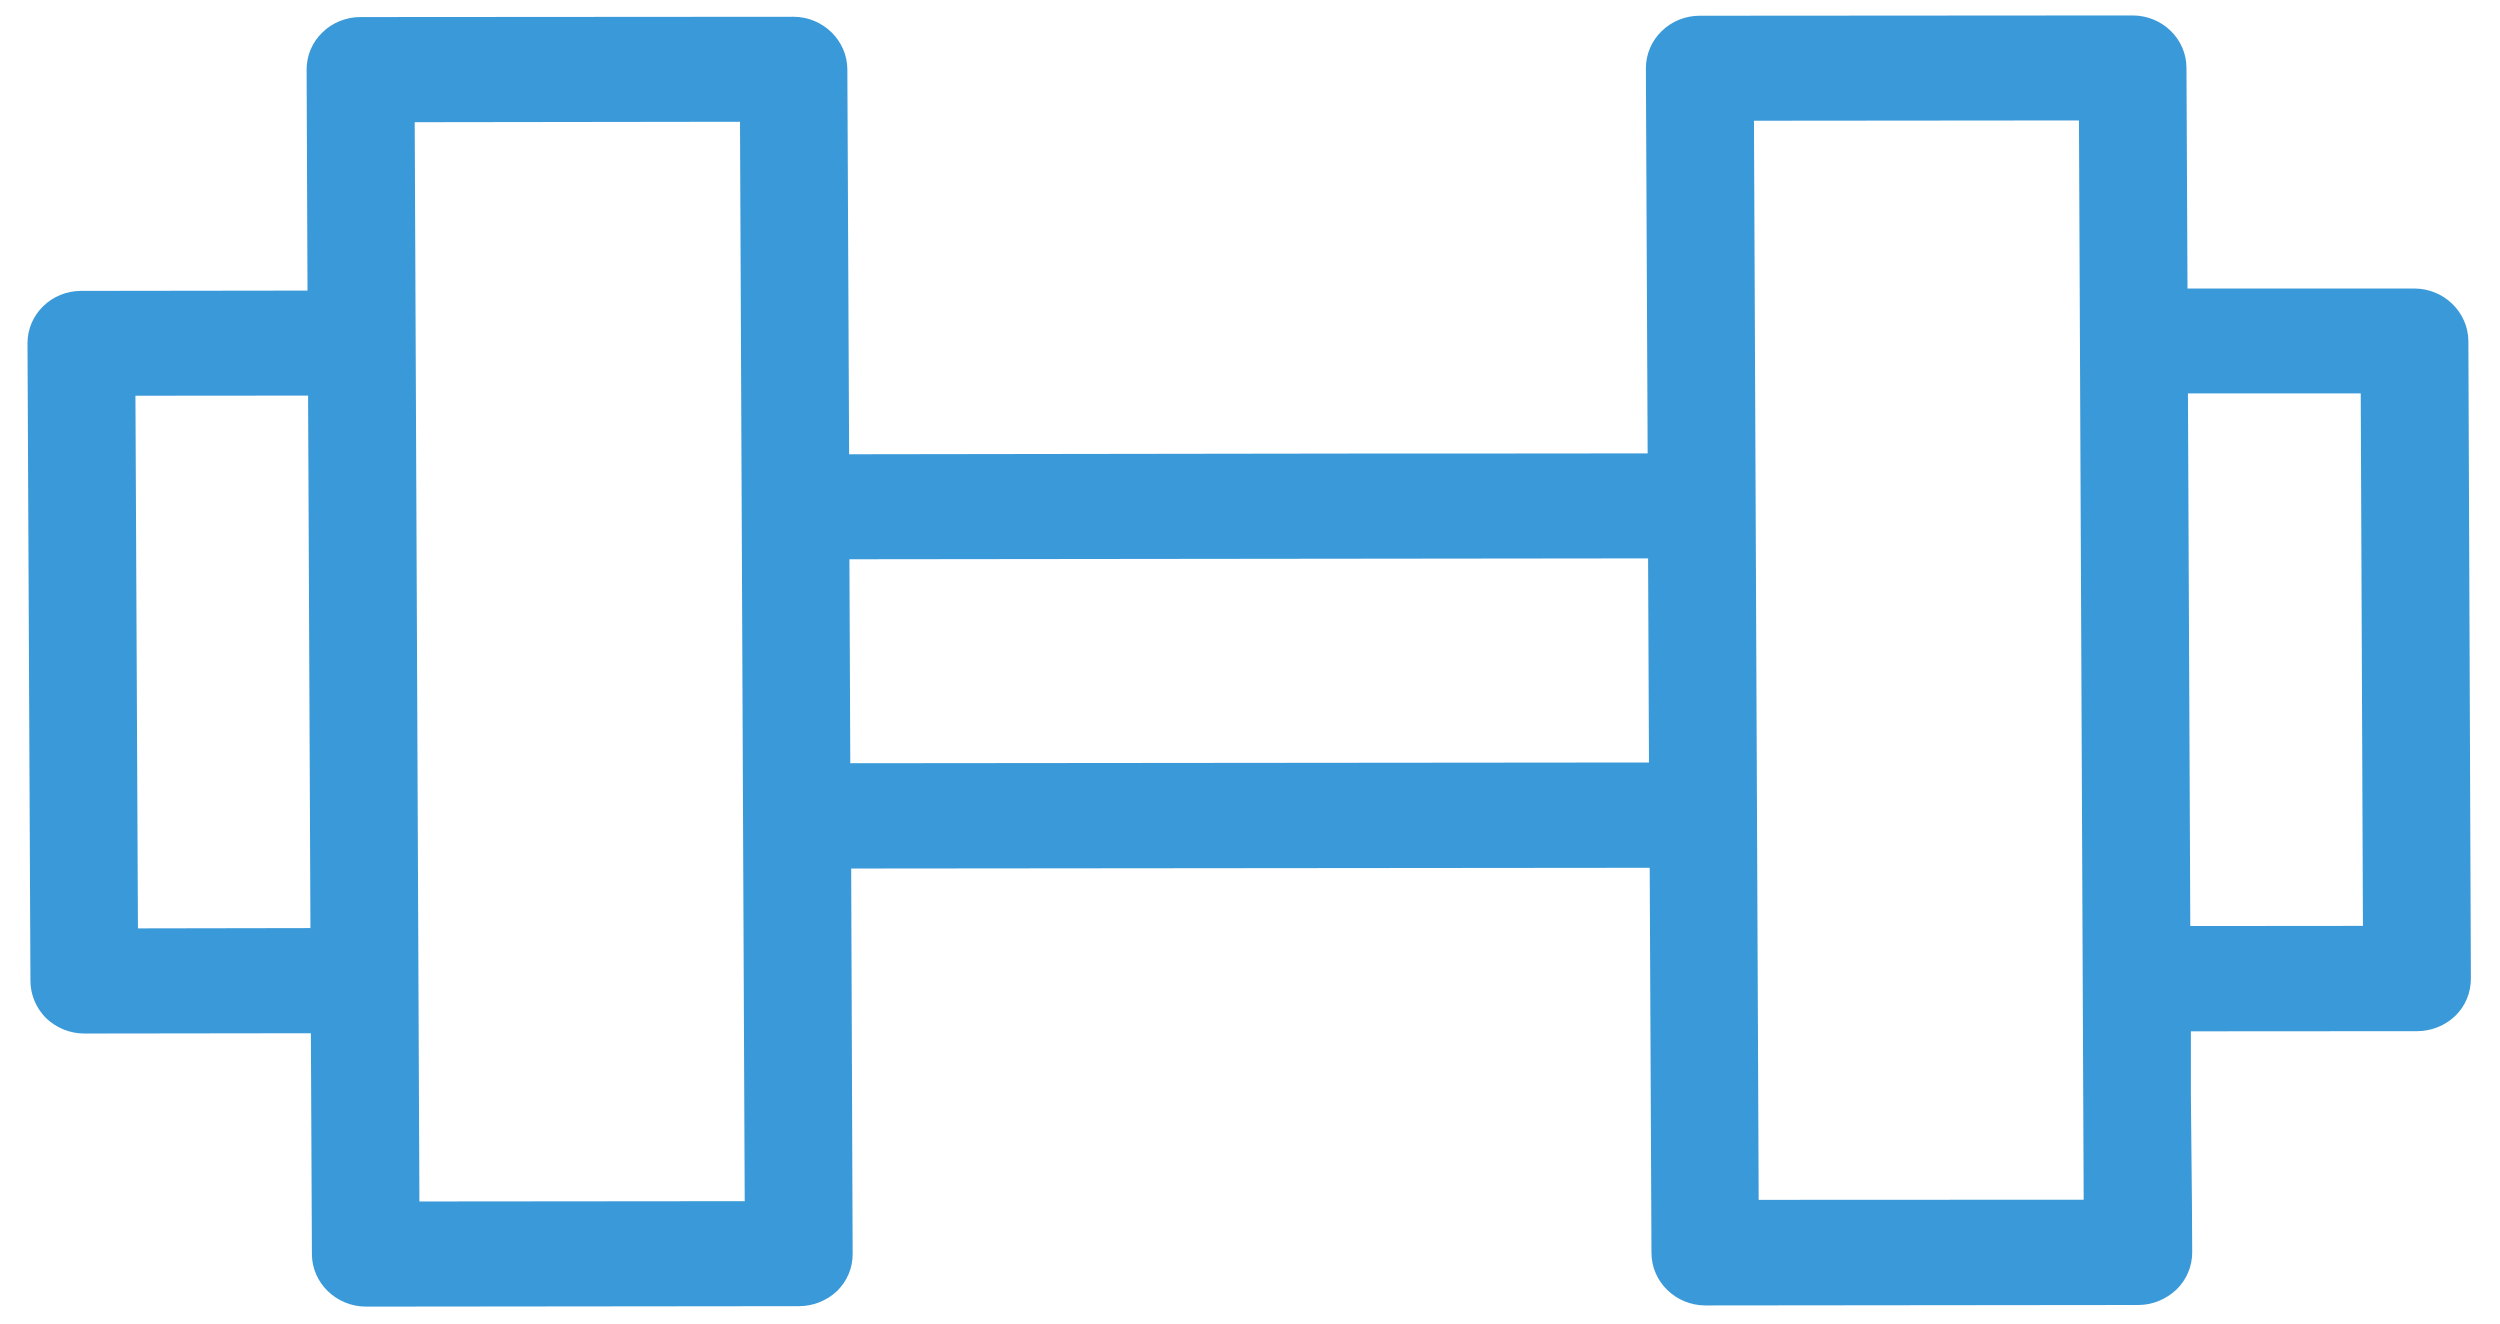 <svg version="1.1" xmlns="http://www.w3.org/2000/svg" xmlns:xlink="http://www.w3.org/1999/xlink" width="17" height="9" viewBox="0 0 17 9"><path id="Shape-50-copy" d="M0.938,6.313 L0.921,2.691 L2.095,2.690 L2.111,6.311 L0.938,6.313 zM2.852,8.170 L2.820,0.831 L5.032,0.828 L5.064,8.168 L2.852,8.170 zM5.782,5.190 L5.776,3.803 L11.207,3.797 L11.213,5.185 L5.782,5.190 zM11.959,8.159 L11.927,0.821 L14.137,0.819 L14.169,8.158 L11.959,8.159 zM14.878,2.675 L16.053,2.675 L16.068,6.296 L14.894,6.297 L14.878,2.675 zM14.898,7.448 L14.898,7.013 C14.898,7.013 16.436,7.012 16.436,7.012 C16.534,7.012 16.627,6.974 16.697,6.907 C16.765,6.840 16.802,6.750 16.802,6.655 C16.802,6.655 16.785,2.318 16.785,2.318 C16.783,2.123 16.619,1.962 16.418,1.962 C16.418,1.962 16.417,1.962 16.417,1.962 L14.875,1.962 C14.875,1.962 14.868,0.462 14.868,0.462 C14.868,0.265 14.704,0.105 14.501,0.105 C14.501,0.105 14.501,0.105 14.501,0.105 C14.501,0.105 11.558,0.107 11.558,0.107 C11.460,0.107 11.367,0.145 11.299,0.212 C11.230,0.279 11.192,0.370 11.192,0.465 C11.192,0.465 11.204,3.083 11.204,3.083 L10.063,3.084 L9.331,3.084 L5.774,3.089 C5.774,3.089 5.762,0.471 5.762,0.471 C5.761,0.275 5.596,0.114 5.395,0.114 C5.395,0.114 5.395,0.114 5.395,0.114 C5.395,0.114 2.451,0.116 2.451,0.116 C2.354,0.116 2.259,0.154 2.192,0.221 C2.122,0.288 2.085,0.379 2.085,0.473 C2.085,0.473 2.091,1.976 2.091,1.976 C2.091,1.976 0.552,1.978 0.552,1.978 C0.350,1.978 0.186,2.138 0.187,2.335 C0.187,2.335 0.207,6.670 0.207,6.670 C0.207,6.764 0.246,6.856 0.313,6.923 C0.383,6.990 0.476,7.028 0.574,7.028 C0.574,7.028 0.574,7.028 0.574,7.028 L2.114,7.026 C2.114,7.026 2.121,8.529 2.121,8.529 C2.122,8.724 2.286,8.884 2.488,8.885 C2.488,8.885 2.489,8.885 2.489,8.885 C2.489,8.885 5.433,8.882 5.433,8.882 C5.529,8.882 5.622,8.845 5.692,8.779 C5.761,8.711 5.799,8.621 5.798,8.525 C5.798,8.525 5.788,5.906 5.788,5.906 L11.218,5.901 C11.218,5.901 11.230,8.520 11.230,8.520 C11.230,8.716 11.395,8.877 11.597,8.877 C11.597,8.877 11.597,8.877 11.597,8.877 C11.597,8.877 14.542,8.874 14.542,8.874 C14.637,8.874 14.730,8.835 14.800,8.769 C14.869,8.702 14.907,8.611 14.907,8.516 C14.907,8.516 14.905,8.165 14.905,8.165 L14.898,7.448 z" fill="#3A99D8" /></svg>